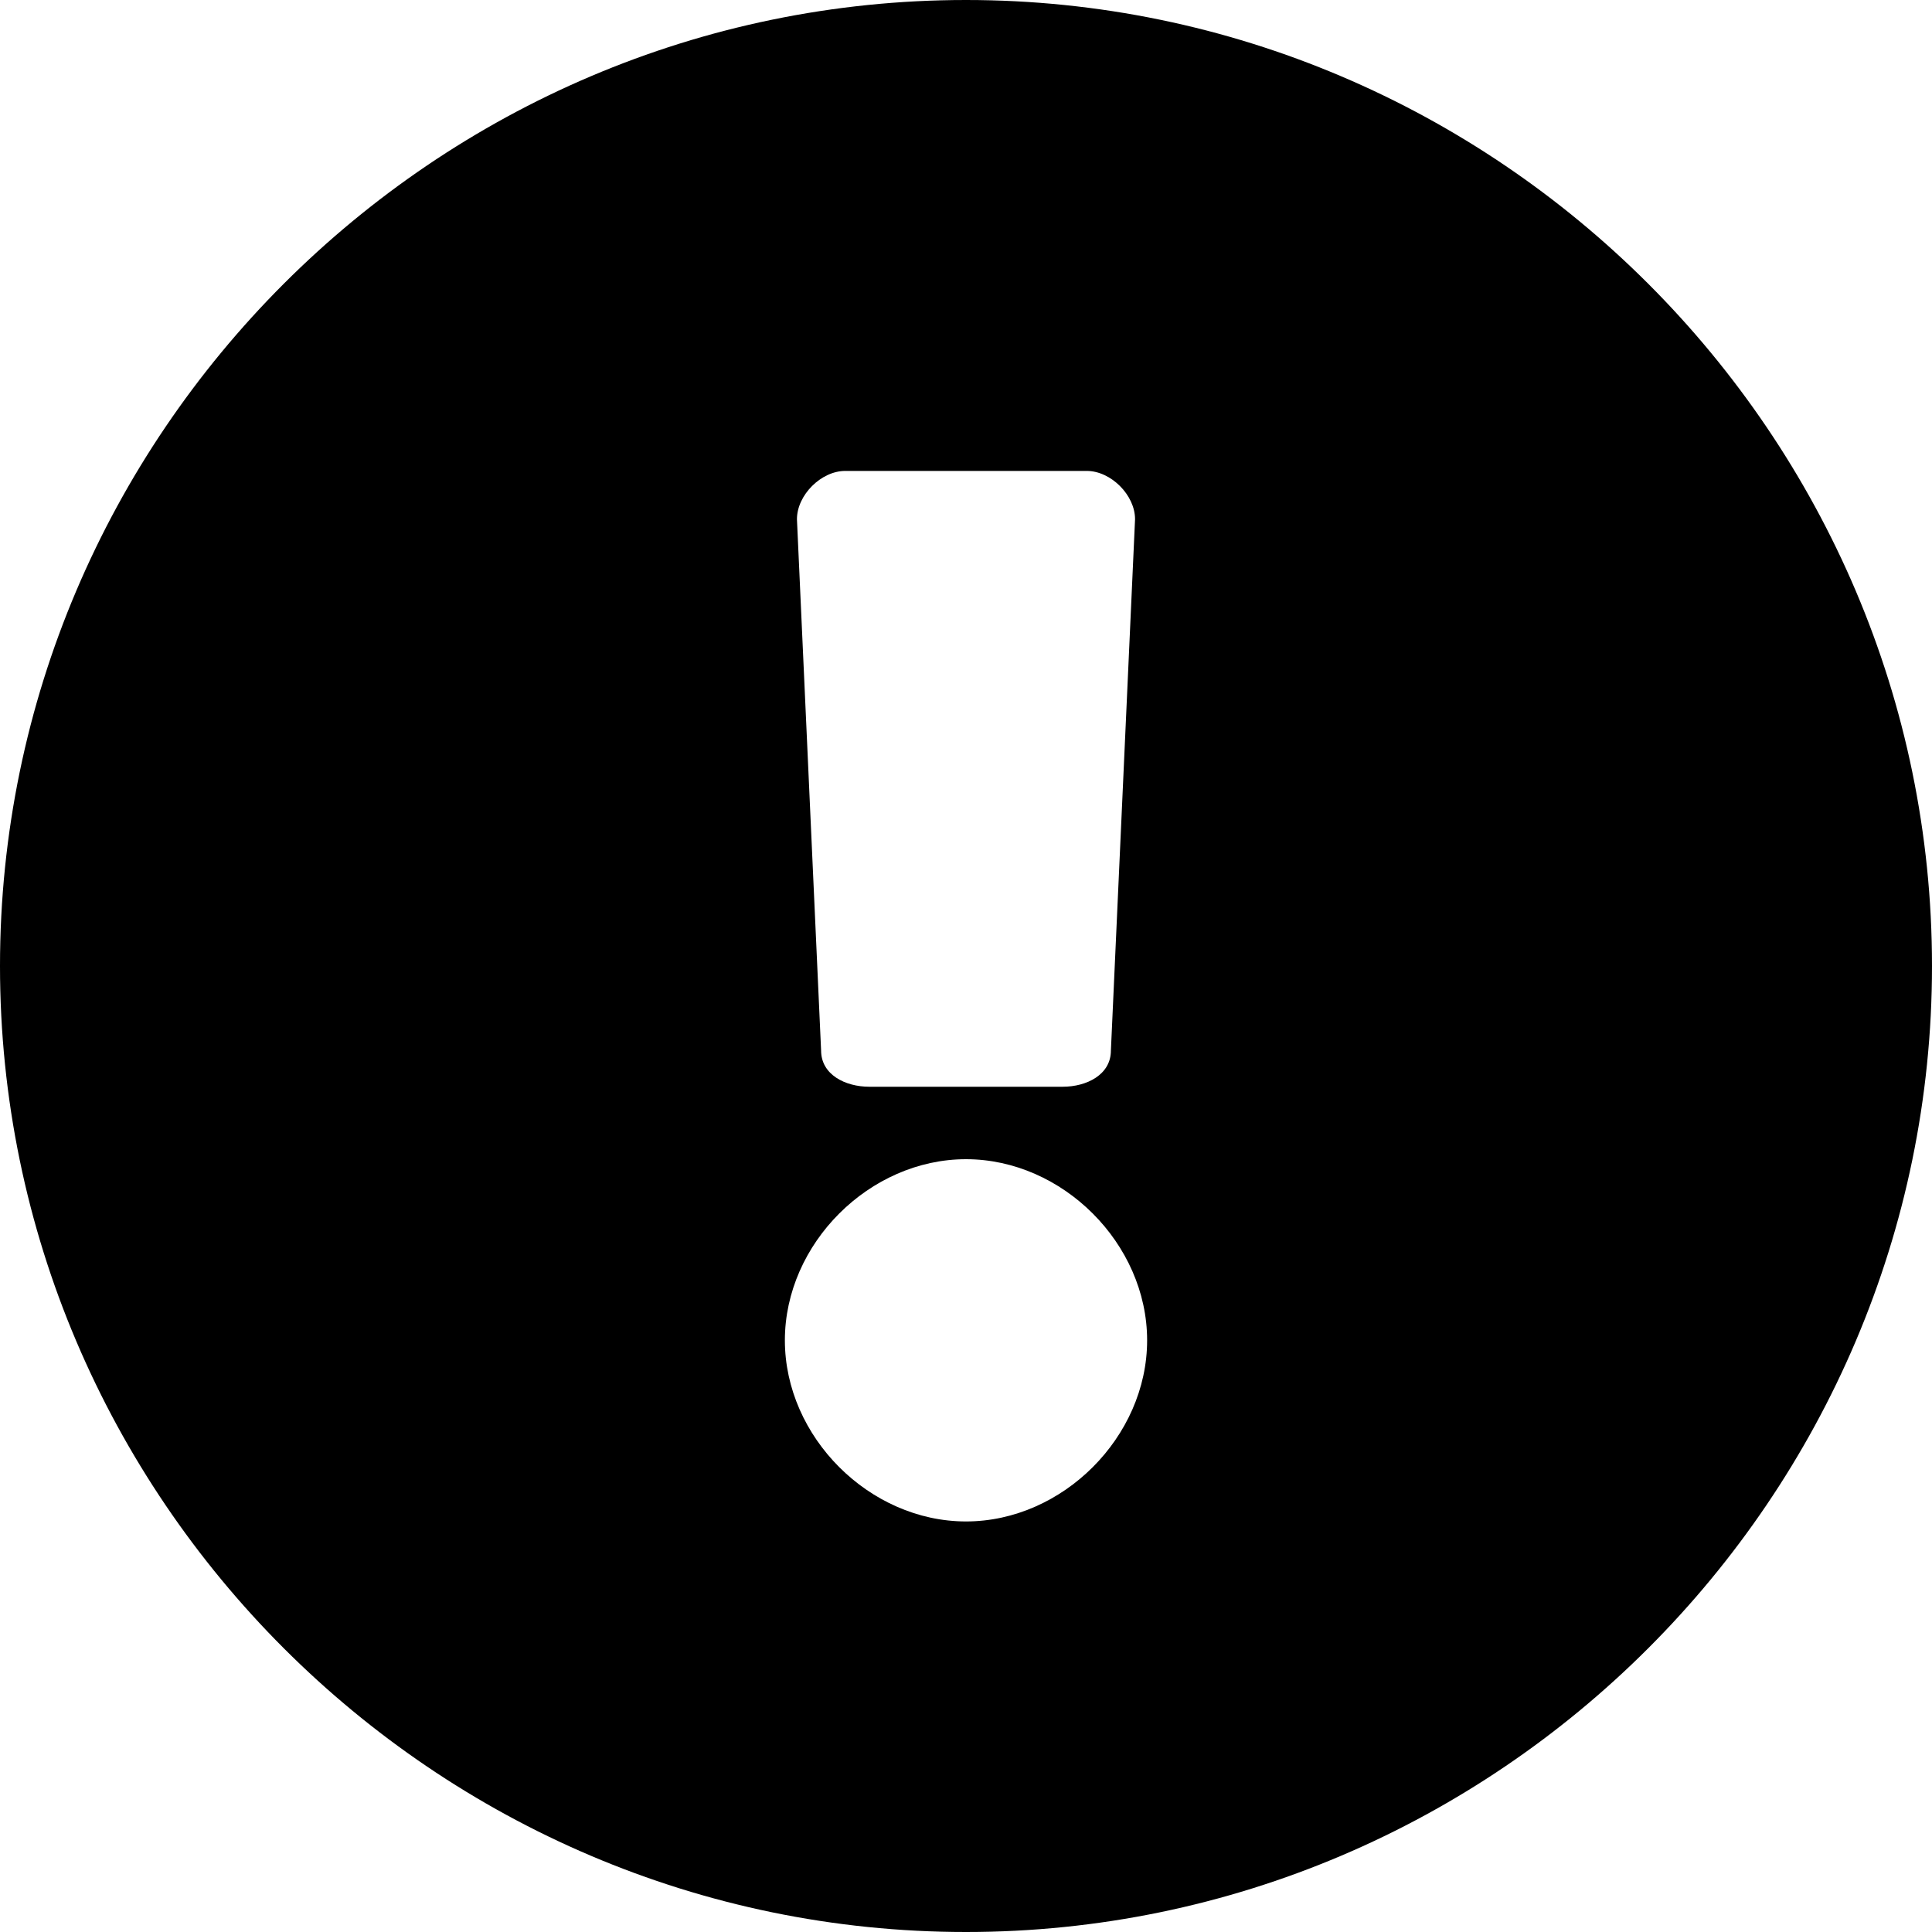 <svg width="16px" height="16px" viewBox="0 0 16 16">
<path d="M16,8c0,4.4-3.6,8-8,8s-8-3.6-8-8c0-4.4,3.6-8,8-8S16,3.6,16,8z M8,9.6c-0.8,0-1.5,0.7-1.5,1.5s0.7,1.5,1.5,1.5
	s1.5-0.7,1.5-1.5S8.8,9.6,8,9.6z M6.6,4.3l0.2,4.4C6.8,8.9,7,9,7.2,9h1.6C9,9,9.2,8.9,9.2,8.7l0.2-4.4c0-0.2-0.2-0.4-0.4-0.4H7
	C6.8,3.9,6.6,4.1,6.6,4.3L6.6,4.3z"/>
</svg>
